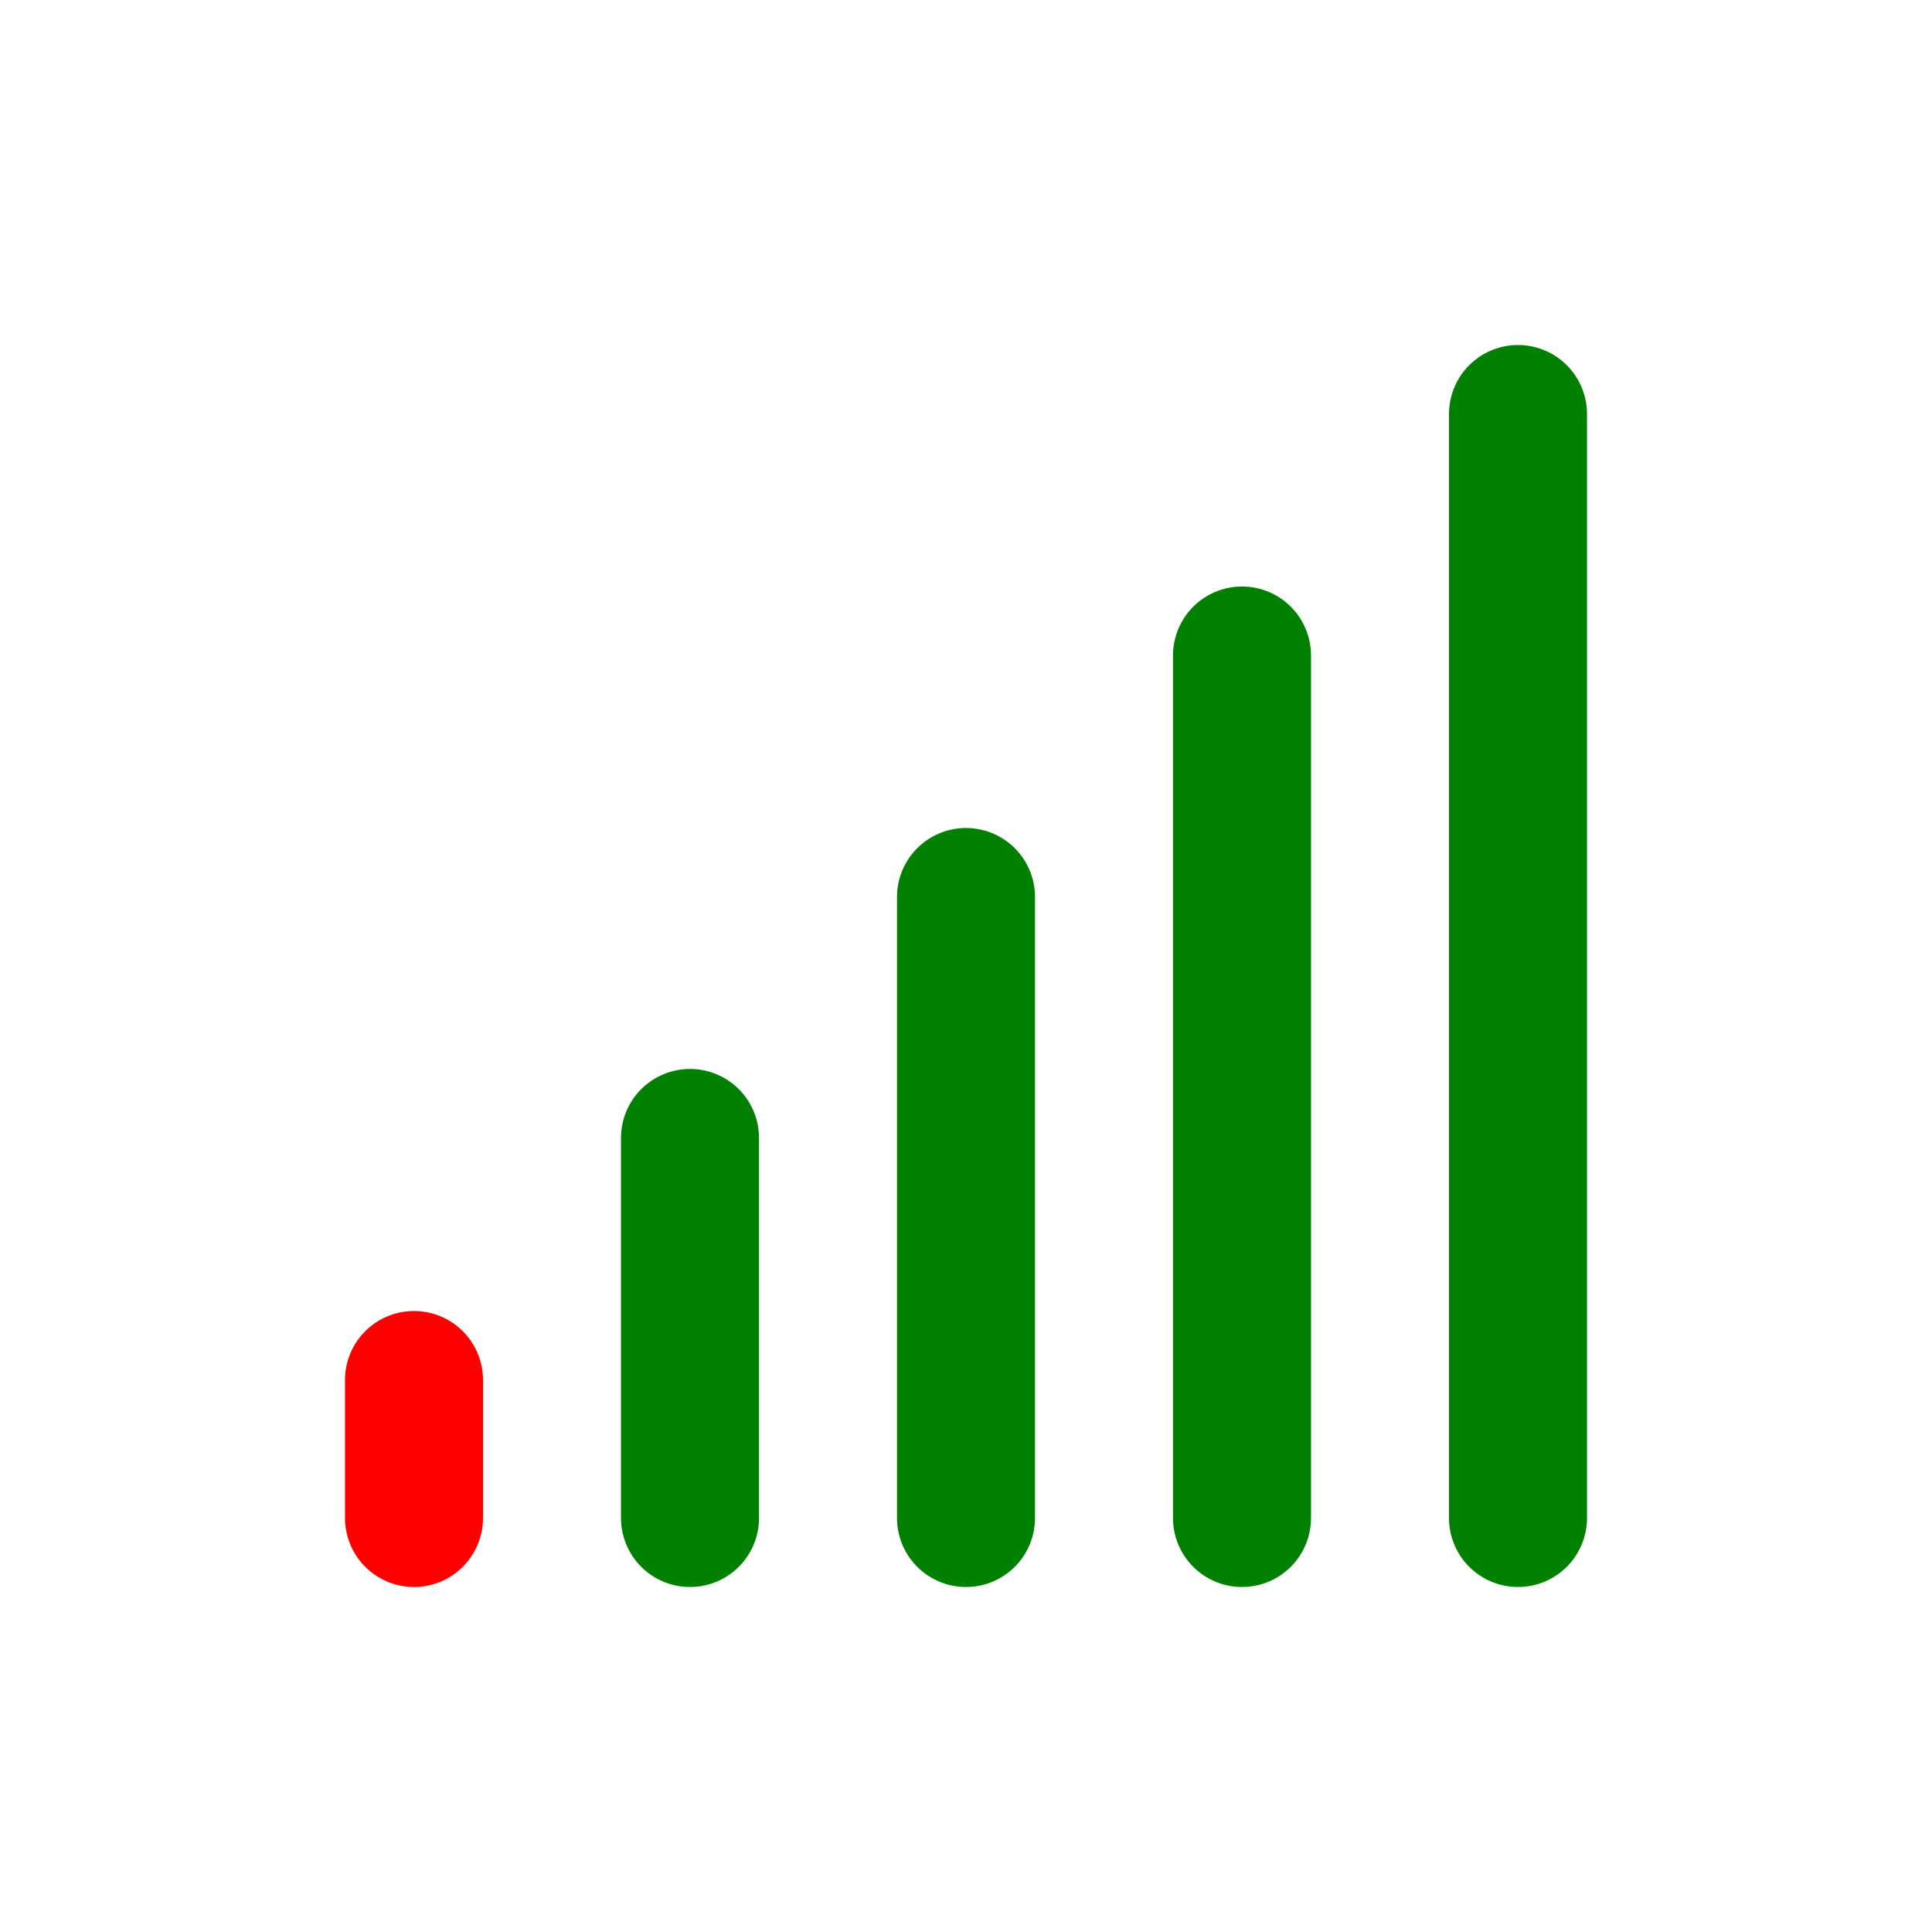 <svg xmlns="http://www.w3.org/2000/svg" width="16" height="16" fill="none" viewBox="0 0 14 14"><path stroke="green" stroke-linecap="round" d="M11 3v8M9 4.75V11M7 6.5V11M5 8.246V11"/><path stroke="red" stroke-linecap="round" d="M3 10v1"/></svg>